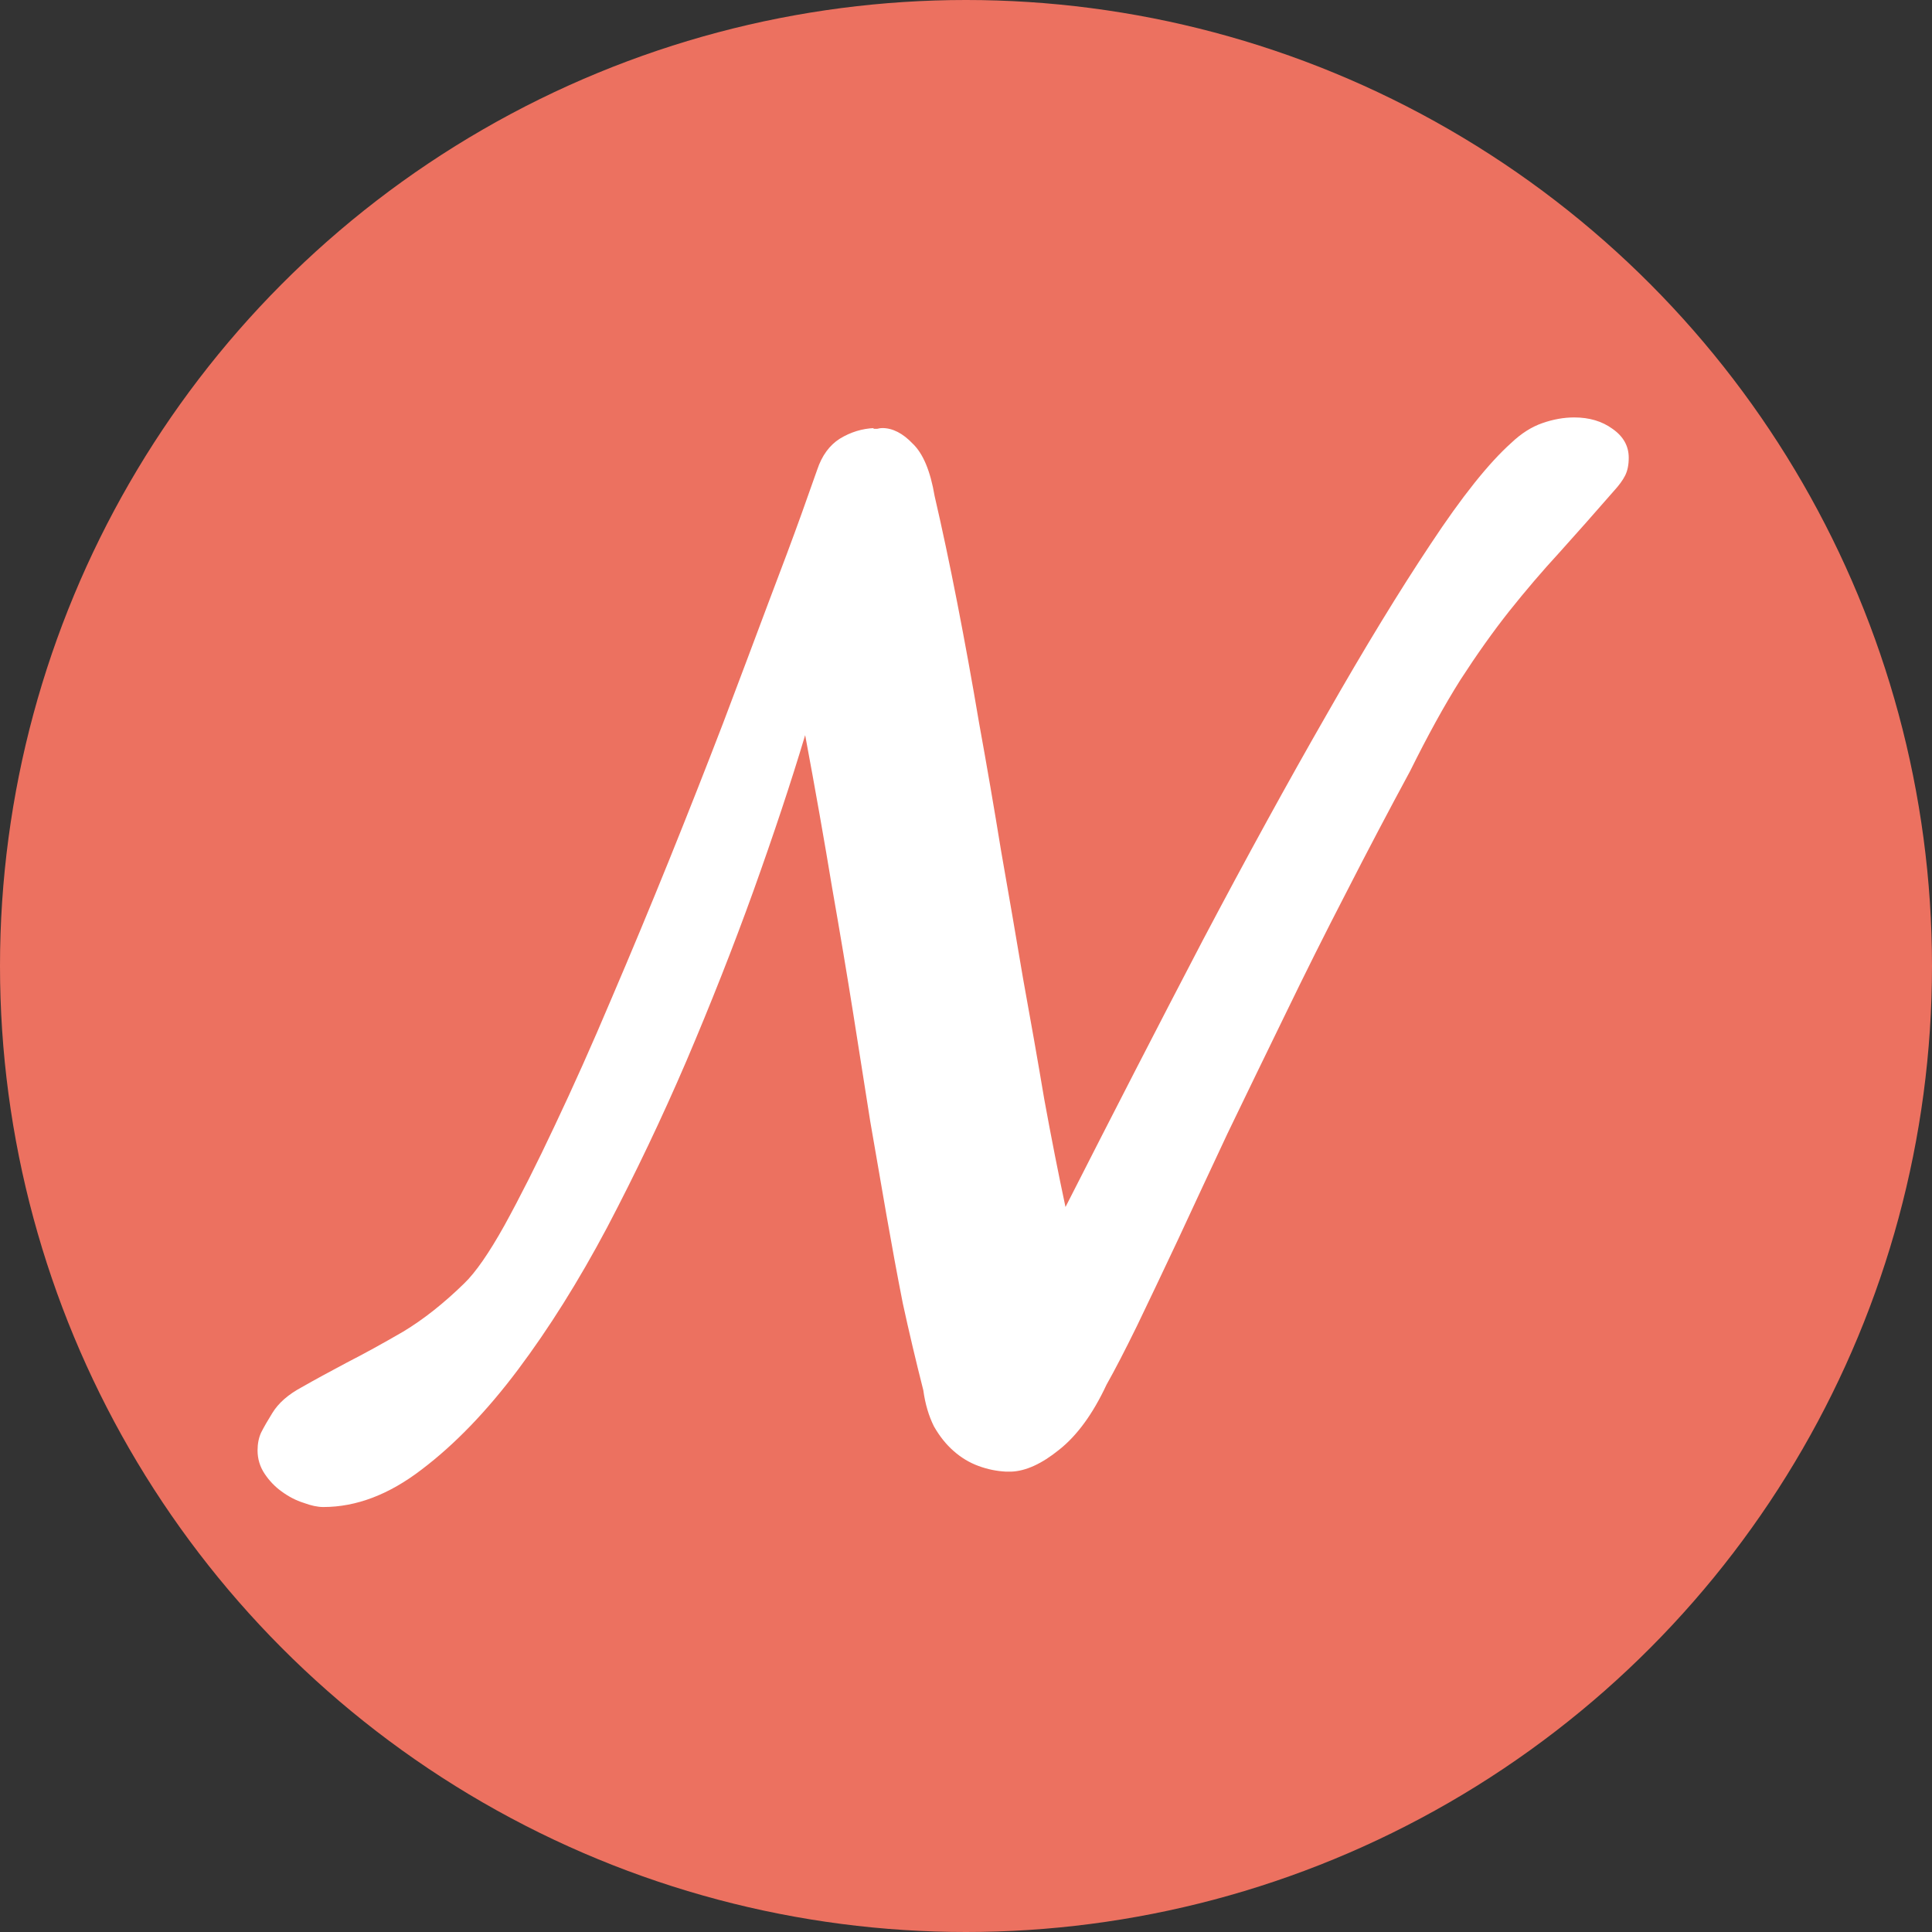 <svg width="32" height="32" viewBox="0 0 32 32" fill="none" xmlns="http://www.w3.org/2000/svg">
<rect x="0" y="0" width="32" height="32" fill="#333333" stroke="none"/>
<circle cx="16" cy="16" r="16" fill="#EC7160"/>
<path d="M15.48 8.215C15.605 8.754 15.73 9.344 15.855 9.984C15.98 10.625 16.102 11.293 16.219 11.988C16.344 12.676 16.465 13.379 16.582 14.098C16.707 14.809 16.828 15.512 16.945 16.207C17.07 16.895 17.188 17.562 17.297 18.211C17.414 18.852 17.531 19.445 17.648 19.992C18.438 18.438 19.195 16.965 19.922 15.574C20.656 14.184 21.34 12.938 21.973 11.836C22.605 10.727 23.18 9.785 23.695 9.012C24.211 8.23 24.656 7.672 25.031 7.336C25.195 7.18 25.367 7.07 25.547 7.008C25.727 6.945 25.902 6.914 26.074 6.914C26.324 6.914 26.535 6.977 26.707 7.102C26.887 7.227 26.977 7.387 26.977 7.582C26.977 7.699 26.957 7.797 26.918 7.875C26.879 7.953 26.816 8.039 26.73 8.133C26.41 8.5 26.109 8.84 25.828 9.152C25.547 9.457 25.27 9.781 24.996 10.125C24.73 10.461 24.461 10.84 24.188 11.262C23.922 11.684 23.645 12.188 23.355 12.773C23.004 13.422 22.652 14.09 22.301 14.777C21.949 15.457 21.609 16.137 21.281 16.816C20.953 17.488 20.637 18.141 20.332 18.773C20.035 19.406 19.762 19.992 19.512 20.531C19.262 21.062 19.035 21.539 18.832 21.961C18.629 22.375 18.461 22.699 18.328 22.934C18.102 23.418 17.84 23.777 17.543 24.012C17.254 24.246 16.988 24.367 16.746 24.375H16.664C16.508 24.367 16.355 24.336 16.207 24.281C16.059 24.227 15.922 24.145 15.797 24.035C15.672 23.926 15.562 23.789 15.469 23.625C15.383 23.453 15.324 23.254 15.293 23.027C15.168 22.535 15.055 22.055 14.953 21.586C14.859 21.109 14.77 20.625 14.684 20.133C14.598 19.633 14.508 19.113 14.414 18.574C14.328 18.027 14.234 17.434 14.133 16.793C14.031 16.152 13.914 15.453 13.781 14.695C13.656 13.938 13.508 13.098 13.336 12.176C13.102 12.957 12.816 13.816 12.48 14.754C12.145 15.684 11.773 16.625 11.367 17.578C10.961 18.523 10.523 19.441 10.055 20.332C9.586 21.215 9.094 22 8.578 22.688C8.062 23.375 7.531 23.926 6.984 24.34C6.445 24.754 5.902 24.961 5.355 24.961C5.262 24.961 5.152 24.938 5.027 24.891C4.902 24.852 4.781 24.789 4.664 24.703C4.555 24.625 4.461 24.527 4.383 24.41C4.305 24.293 4.266 24.164 4.266 24.023C4.266 23.914 4.285 23.816 4.324 23.73C4.371 23.637 4.434 23.527 4.512 23.402C4.613 23.238 4.773 23.098 4.992 22.98C5.211 22.855 5.461 22.719 5.742 22.57C6.031 22.422 6.344 22.25 6.68 22.055C7.016 21.852 7.352 21.586 7.688 21.258C7.875 21.078 8.098 20.758 8.355 20.297C8.613 19.828 8.891 19.277 9.188 18.645C9.492 18.004 9.805 17.305 10.125 16.547C10.453 15.781 10.773 15.012 11.086 14.238C11.398 13.465 11.695 12.711 11.977 11.977C12.258 11.234 12.508 10.57 12.727 9.984C12.953 9.391 13.137 8.898 13.277 8.508C13.418 8.109 13.504 7.867 13.535 7.781C13.613 7.547 13.738 7.375 13.91 7.266C14.09 7.156 14.281 7.098 14.484 7.09C14.477 7.09 14.469 7.094 14.461 7.102C14.484 7.102 14.508 7.102 14.531 7.102C14.562 7.094 14.59 7.09 14.613 7.09C14.785 7.09 14.953 7.176 15.117 7.348C15.289 7.512 15.41 7.801 15.48 8.215Z" fill="white"/>
</svg>
